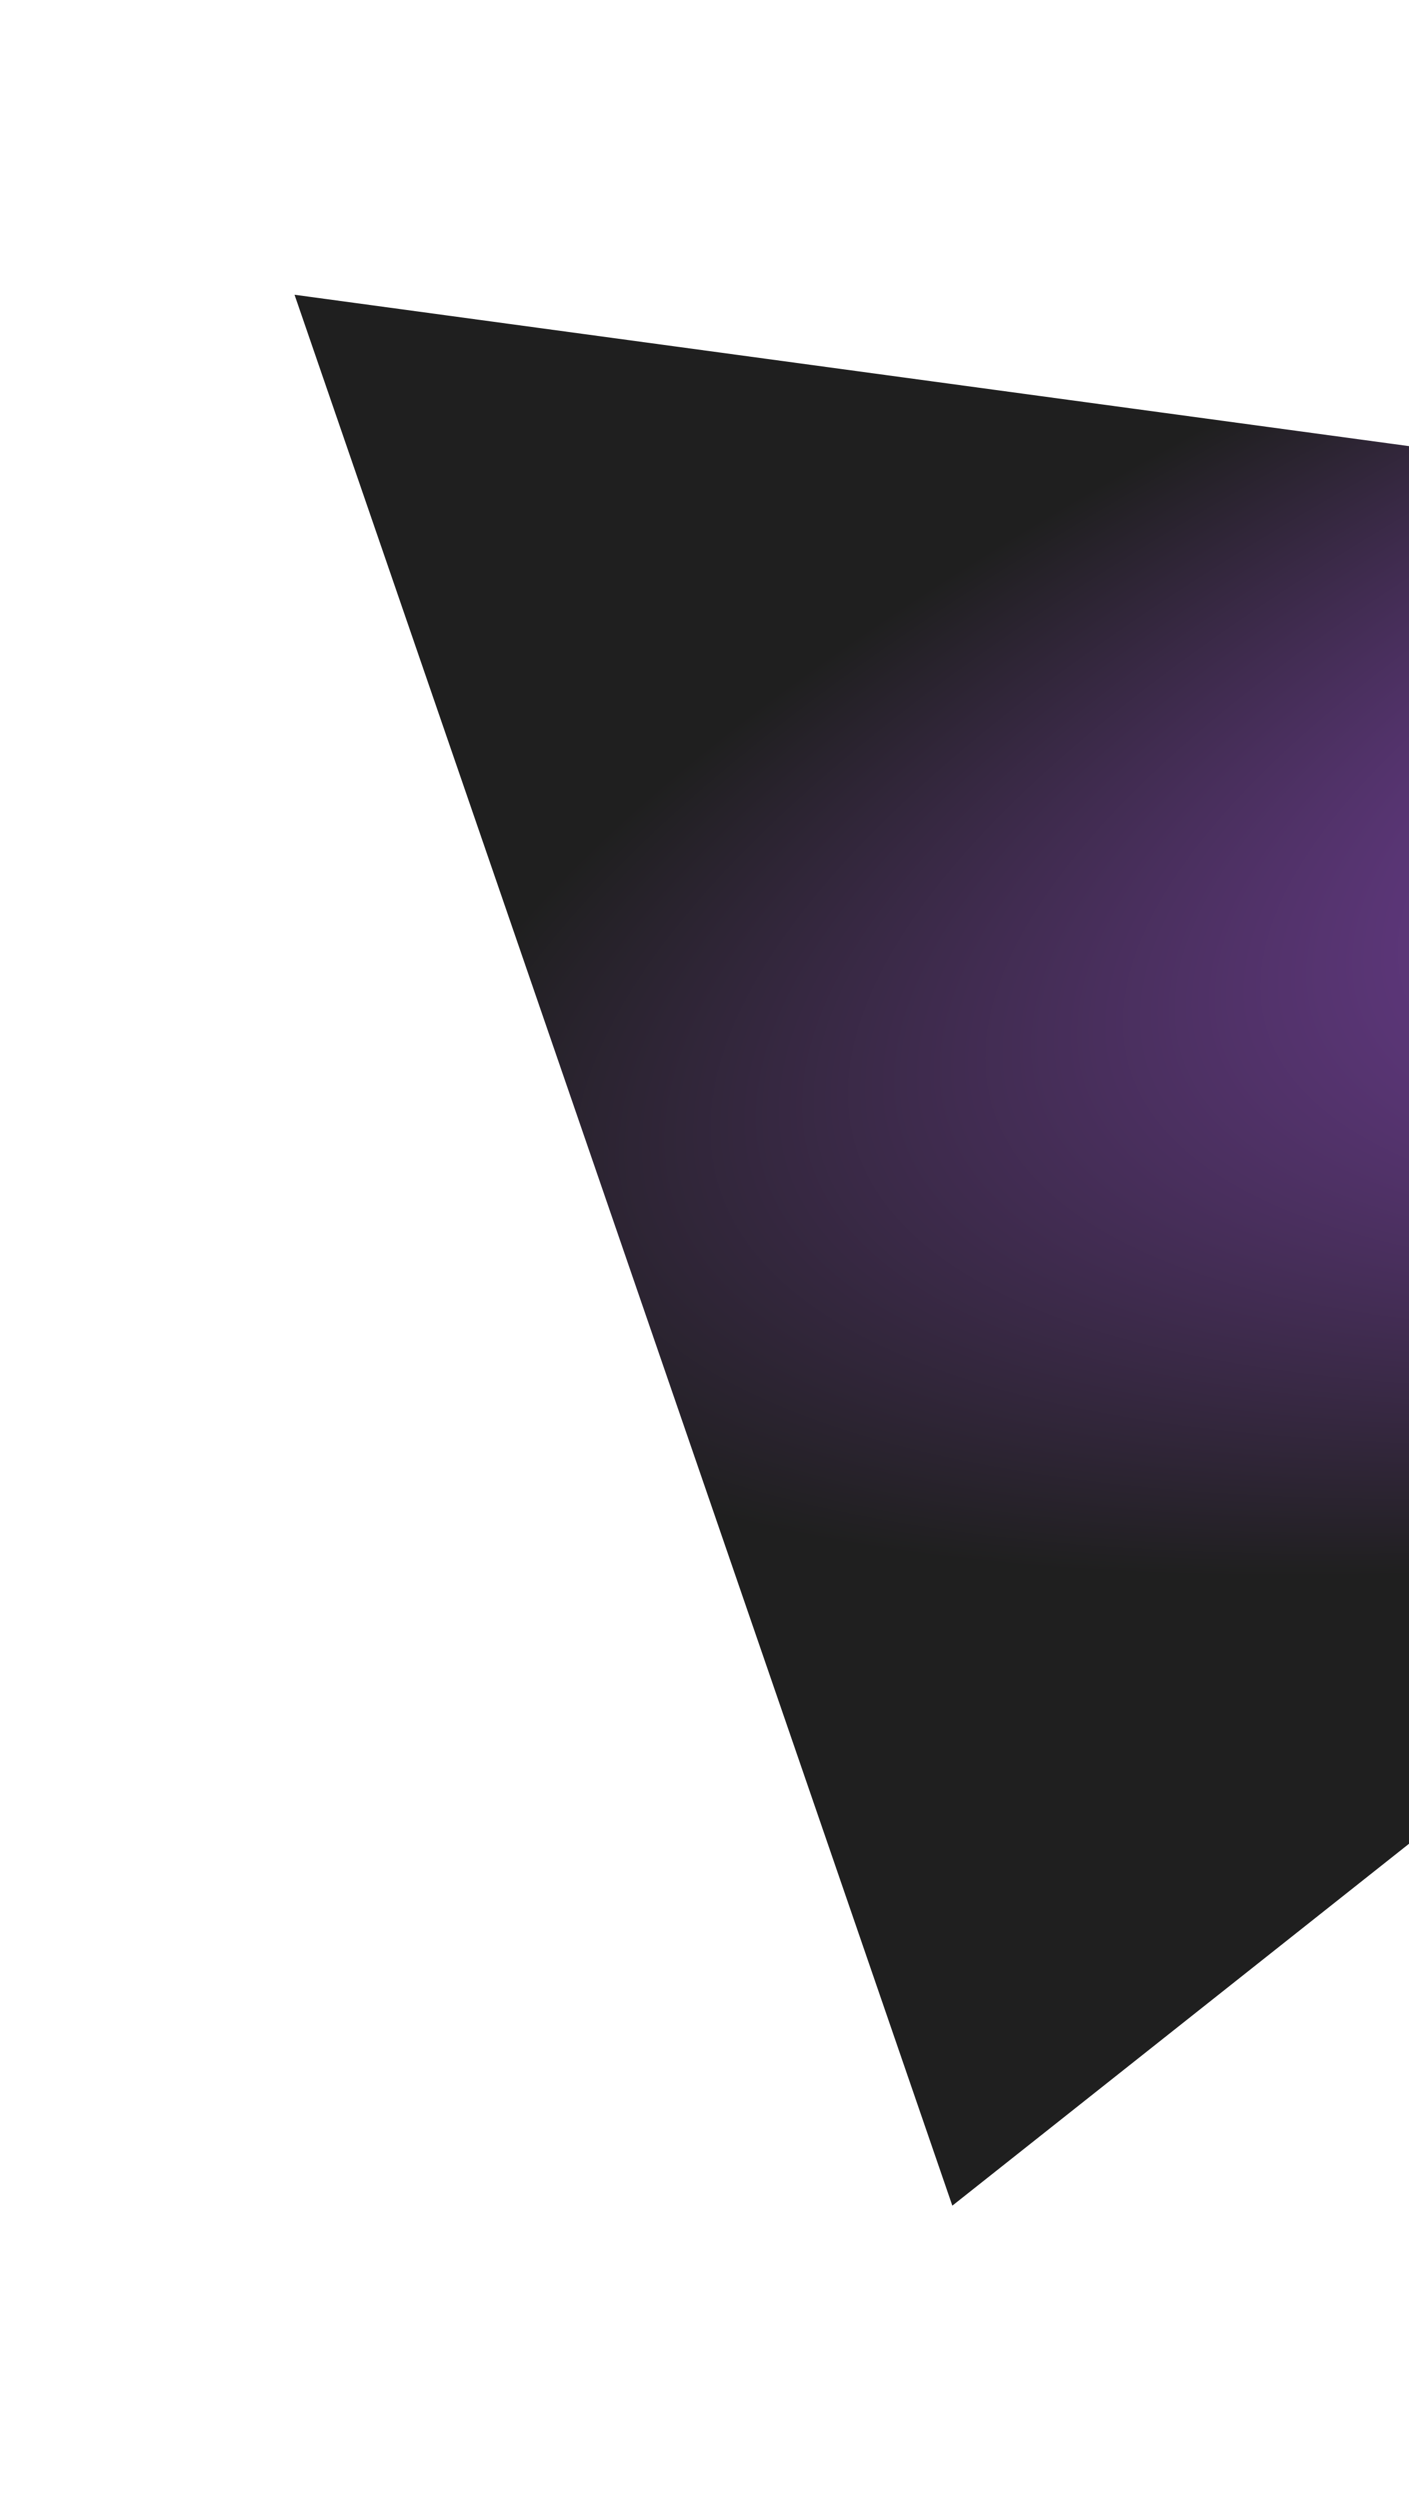 <svg xmlns="http://www.w3.org/2000/svg" width="1013" height="1797" viewBox="0 0 1013 1797" fill="none">
  <g filter="url(#filter0_f_73_103)">
    <path d="M211.752 211.874L1426.18 376.8L1594.21 864.837L684.682 1585.49L211.752 211.874Z" fill="url(#paint0_radial_73_103)" fill-opacity="0.9"/>
  </g>
  <defs>
    <filter id="filter0_f_73_103" x="0.752" y="0.874" width="1804.46" height="1795.61" filterUnits="userSpaceOnUse" color-interpolation-filters="sRGB">
      <feFlood flood-opacity="0" result="BackgroundImageFix"/>
      <feBlend mode="normal" in="SourceGraphic" in2="BackgroundImageFix" result="shape"/>
      <feGaussianBlur stdDeviation="105.5" result="effect1_foregroundBlur_73_103"/>
    </filter>
    <radialGradient id="paint0_radial_73_103" cx="0" cy="0" r="1" gradientUnits="userSpaceOnUse" gradientTransform="translate(2125.49 405.501) rotate(164.672) scale(2300.21 662.114)">
      <stop stop-color="#AF46FF"/>
      <stop offset="0.831" stop-color="#070707"/>
    </radialGradient>
  </defs>
</svg>